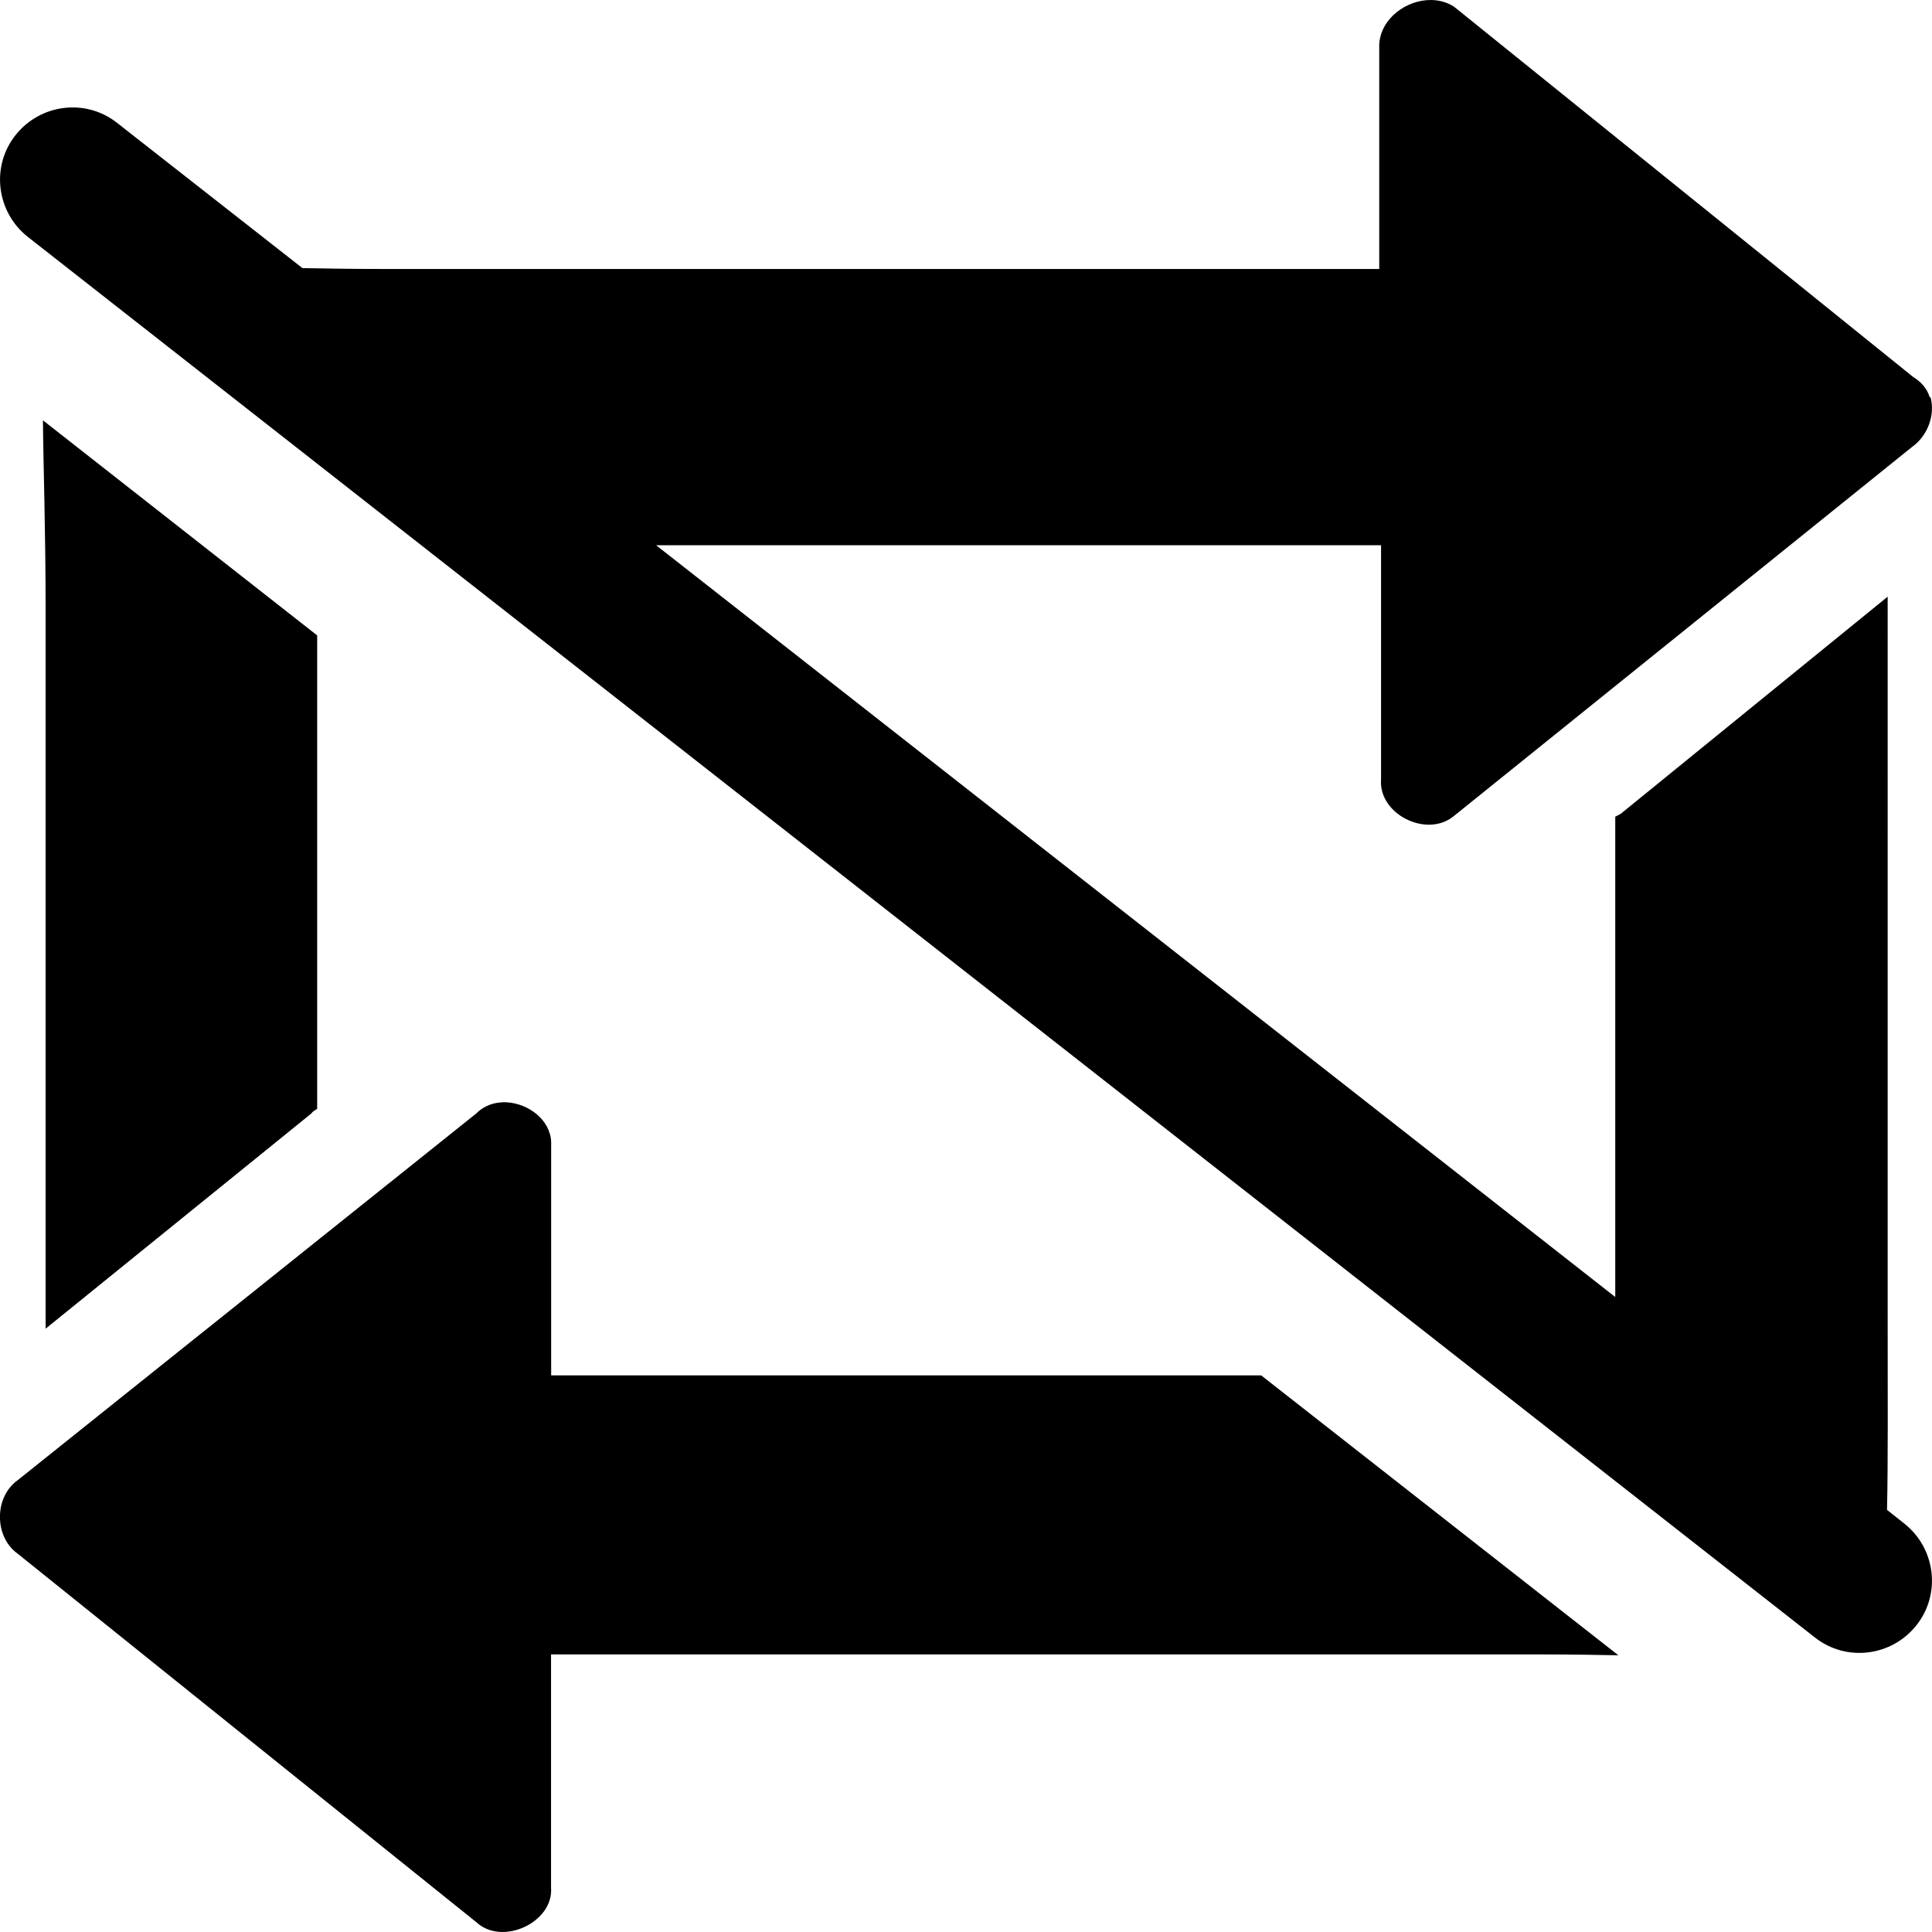 <svg width="18" height="18" viewBox="0 0 18 18" xmlns="http://www.w3.org/2000/svg">
<path d="M 13.332,1.7675124e-5 C 13.103,-0.002 12.863,0.172 12.85,0.414 V 2.506 H 3.582 c -0.33,0 -0.498,-0.004 -0.764,-0.008 L 1.091,1.145 C 0.799,0.914 0.375,0.967 0.144,1.26 -0.087,1.552 -0.033,1.976 0.259,2.207 L 16.909,15.256 c 0.293,0.231 0.717,0.177 0.947,-0.115 0.231,-0.292 0.177,-0.717 -0.115,-0.947 l -0.16,-0.127 c 0.01,-0.461 0.006,-1.041 0.006,-1.854 V 5.559 l -2.487,2.023 -0.051,0.027 V 12.084 L 6.113,5.08 h 6.754 v 2.18 c -0.026,0.323 0.419,0.548 0.672,0.348 l 4.274,-3.443 c 0.148,-0.105 0.217,-0.297 0.174,-0.463 h -0.008 c -0.026,-0.087 -0.086,-0.148 -0.156,-0.191 L 13.549,0.064 C 13.484,0.021 13.409,6.9642522e-4 13.332,1.7675124e-5 Z M 0.4,3.916 c 0.004,0.449 0.025,1.007 0.025,1.783 V 12.379 L 2.902,10.373 c 0.017,-0.026 0.035,-0.026 0.053,-0.043 V 5.92 Z M 4.722,10.27 c -0.029,-0.002 -0.056,-7.9e-5 -0.084,0.004 -0.075,0.011 -0.144,0.043 -0.201,0.1 l -4.274,3.418 c -0.218,0.157 -0.218,0.525 0,0.682 L 4.437,17.908 c 0.244,0.227 0.723,4.23e-4 0.697,-0.322 v -2.172 h 9.258 c 0.255,0 0.469,0.004 0.686,0.008 L 11.75,12.814 H 5.135 V 10.635 C 5.123,10.429 4.922,10.282 4.722,10.27 Z" />
</svg>
